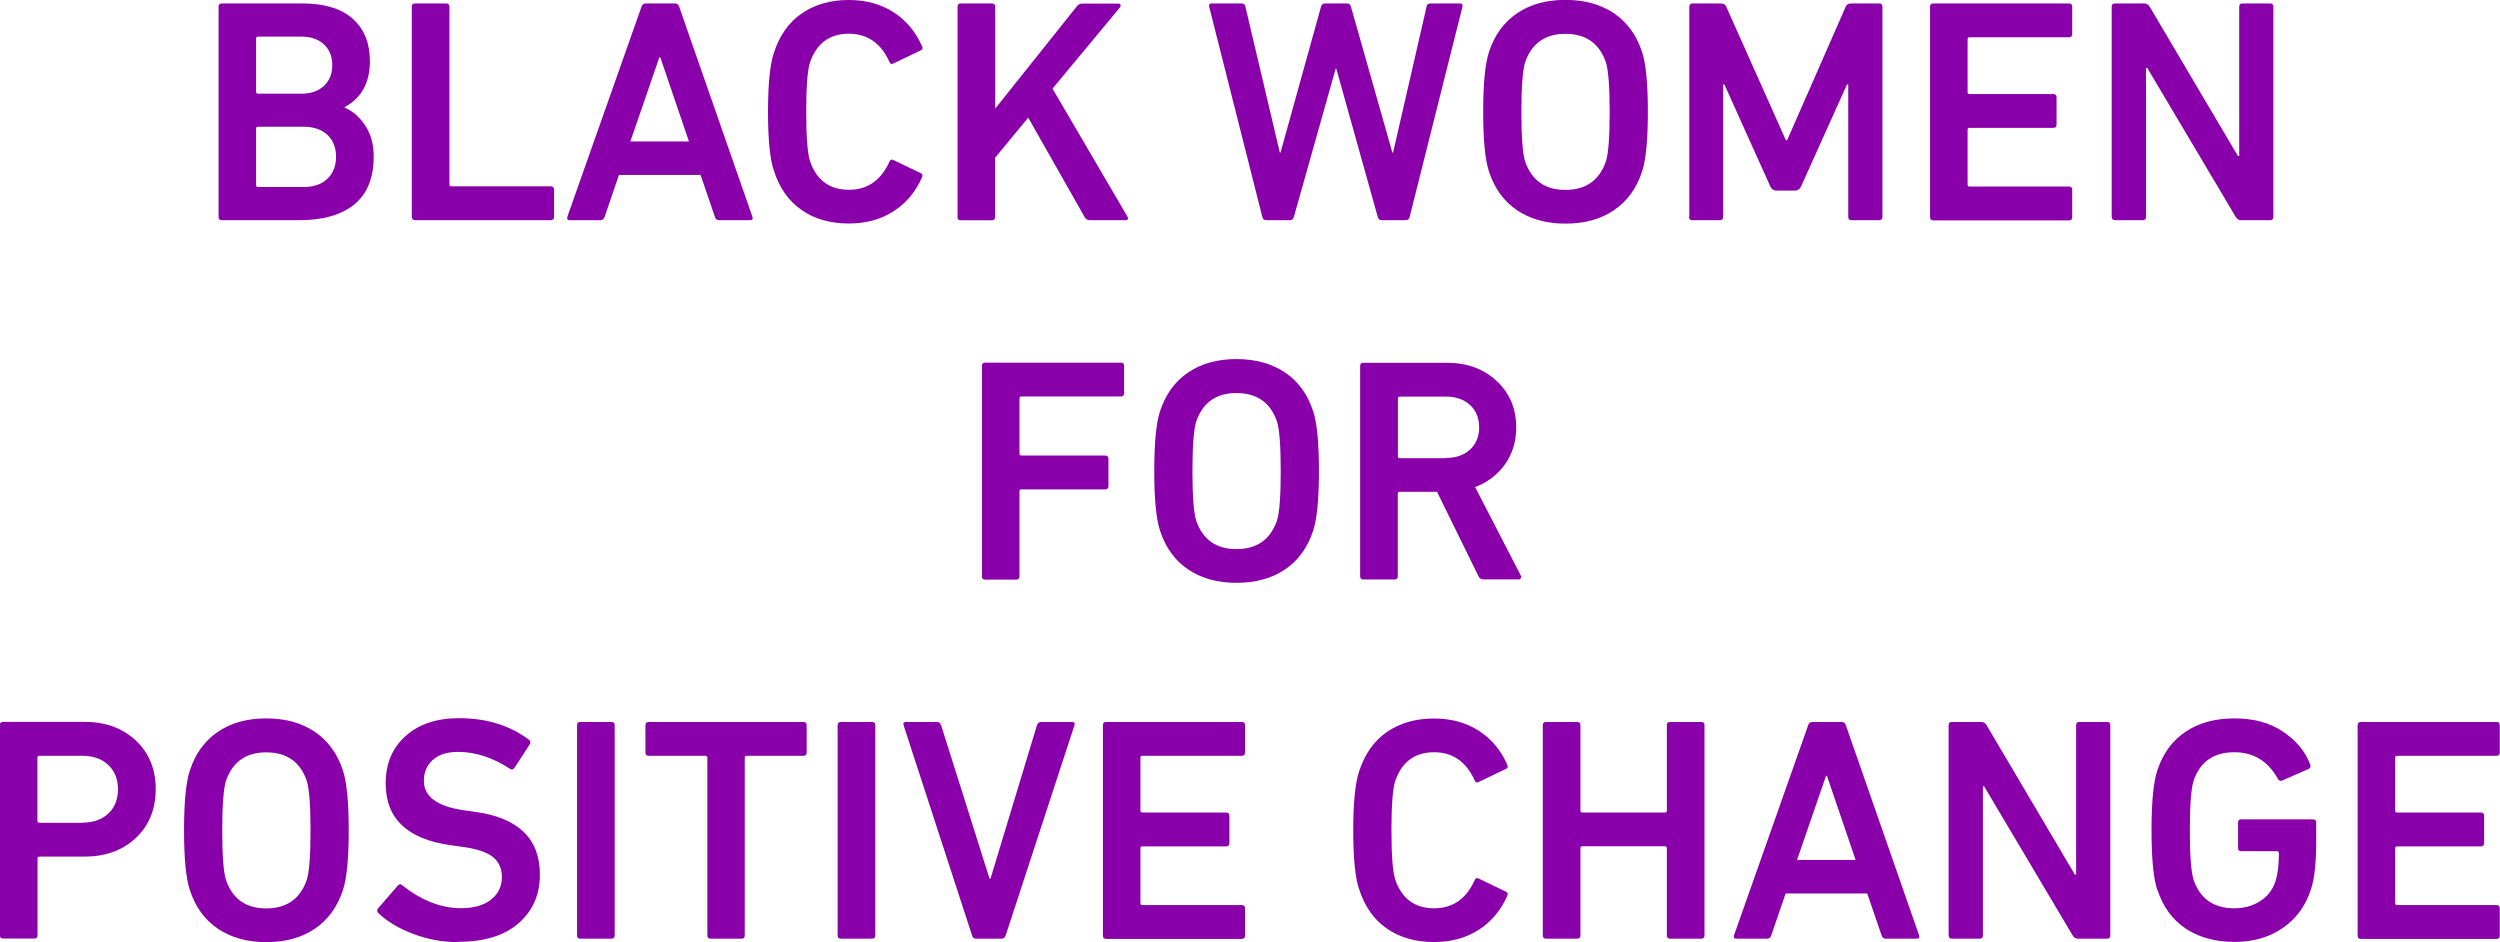 <?xml version="1.0" encoding="UTF-8"?>
<!DOCTYPE svg PUBLIC "-//W3C//DTD SVG 1.1//EN" "http://www.w3.org/Graphics/SVG/1.1/DTD/svg11.dtd">
<!-- Creator: CorelDRAW -->
<svg xmlns="http://www.w3.org/2000/svg" xml:space="preserve" width="4.243in" height="1.599in" version="1.1" style="shape-rendering:geometricPrecision; text-rendering:geometricPrecision; image-rendering:optimizeQuality; fill-rule:evenodd; clip-rule:evenodd"
viewBox="0 0 217.22 81.86"
 xmlns:xlink="http://www.w3.org/1999/xlink"
 xmlns:xodm="http://www.corel.com/coreldraw/odm/2003">
 <defs>
  <style type="text/css">
   <![CDATA[
    .fil0 {fill:#8900AB;fill-rule:nonzero}
   ]]>
  </style>
 </defs>
 <g id="Layer_x0020_1">
  <path class="fil0" d="M18.99 18.85l0 -18.27c0,-0.18 0.09,-0.28 0.28,-0.28l7 0c1.94,0 3.4,0.45 4.39,1.34 0.99,0.89 1.48,2.12 1.48,3.67 0,1.88 -0.73,3.21 -2.19,3.99l0 0.06c0.66,0.26 1.25,0.76 1.76,1.51 0.51,0.75 0.76,1.66 0.76,2.73 0,1.85 -0.56,3.23 -1.67,4.15 -1.12,0.92 -2.72,1.38 -4.8,1.38l-6.73 0c-0.18,0 -0.28,-0.09 -0.28,-0.28zm3.43 -10.71l3.76 0c0.83,0 1.49,-0.23 1.97,-0.68 0.48,-0.45 0.72,-1.05 0.72,-1.79 0,-0.76 -0.24,-1.36 -0.72,-1.81 -0.48,-0.45 -1.13,-0.68 -1.97,-0.68l-3.76 0c-0.11,0 -0.17,0.06 -0.17,0.17l0 4.62c0,0.11 0.06,0.17 0.17,0.17zm-0.17 7.94c0,0.11 0.06,0.17 0.17,0.17l3.93 0c0.9,0 1.61,-0.24 2.1,-0.72 0.5,-0.48 0.75,-1.12 0.75,-1.91 0,-0.79 -0.25,-1.43 -0.75,-1.9 -0.5,-0.47 -1.2,-0.71 -2.1,-0.71l-3.93 0c-0.11,0 -0.17,0.06 -0.17,0.17l0 4.9zm13.53 2.77l0 -18.27c0,-0.18 0.09,-0.28 0.28,-0.28l2.71 0c0.18,0 0.28,0.09 0.28,0.28l0 15.44c0,0.11 0.06,0.17 0.17,0.17l8.64 0c0.18,0 0.28,0.09 0.28,0.28l0 2.38c0,0.18 -0.09,0.28 -0.28,0.28l-11.79 0c-0.18,0 -0.28,-0.09 -0.28,-0.28zm13.51 0l6.45 -18.27c0.06,-0.18 0.18,-0.28 0.36,-0.28l2.55 0c0.18,0 0.3,0.09 0.36,0.28l6.37 18.27c0.06,0.18 -0.01,0.28 -0.19,0.28l-2.71 0c-0.18,0 -0.3,-0.09 -0.36,-0.28l-1.25 -3.65 -7.09 0 -1.25 3.65c-0.06,0.18 -0.18,0.28 -0.36,0.28l-2.68 0c-0.18,0 -0.25,-0.09 -0.19,-0.28zm5.48 -6.56l5.09 0 -2.49 -7.31 -0.08 0 -2.52 7.31zm12.46 2.52c-0.33,-1 -0.5,-2.69 -0.5,-5.09 0,-2.4 0.17,-4.1 0.5,-5.09 0.48,-1.51 1.28,-2.66 2.41,-3.45 1.13,-0.78 2.5,-1.18 4.12,-1.18 1.49,0 2.79,0.36 3.89,1.07 1.1,0.71 1.92,1.7 2.48,2.98 0.06,0.17 0.01,0.28 -0.14,0.33l-2.35 1.13c-0.17,0.09 -0.29,0.05 -0.36,-0.14 -0.74,-1.62 -1.91,-2.44 -3.52,-2.44 -1.68,0 -2.8,0.83 -3.38,2.49 -0.22,0.68 -0.33,2.11 -0.33,4.29 0,2.18 0.11,3.61 0.33,4.29 0.57,1.66 1.7,2.49 3.38,2.49 1.61,0 2.78,-0.81 3.52,-2.44 0.07,-0.18 0.19,-0.23 0.36,-0.14l2.35 1.13c0.15,0.06 0.19,0.17 0.14,0.33 -0.55,1.27 -1.38,2.27 -2.48,2.98 -1.1,0.71 -2.39,1.07 -3.89,1.07 -1.62,0 -3,-0.39 -4.12,-1.18 -1.13,-0.78 -1.93,-1.93 -2.41,-3.45zm15.97 4.04l0 -18.27c0,-0.18 0.09,-0.28 0.28,-0.28l2.71 0c0.18,0 0.28,0.09 0.28,0.28l0 8.86 7.11 -8.91c0.13,-0.15 0.28,-0.22 0.44,-0.22l3.16 0c0.09,0 0.15,0.04 0.18,0.11 0.03,0.07 0,0.16 -0.07,0.25l-5.84 7.03 6.5 11.1c0.13,0.22 0.06,0.33 -0.19,0.33l-3.07 0c-0.18,0 -0.32,-0.07 -0.42,-0.22l-4.93 -8.69 -2.88 3.49 0 5.15c0,0.18 -0.09,0.28 -0.28,0.28l-2.71 0c-0.18,0 -0.28,-0.09 -0.28,-0.28zm38.94 0.28l-2.1 0c-0.17,0 -0.28,-0.09 -0.33,-0.28l-3.6 -12.87 -0.06 0 -3.63 12.87c-0.06,0.18 -0.17,0.28 -0.33,0.28l-2.08 0c-0.17,0 -0.28,-0.09 -0.33,-0.28l-4.62 -18.27c-0.04,-0.18 0.04,-0.28 0.22,-0.28l2.6 0c0.18,0 0.3,0.09 0.33,0.28l2.99 12.68 0.06 0 3.52 -12.68c0.06,-0.18 0.17,-0.28 0.33,-0.28l1.94 0c0.17,0 0.28,0.09 0.33,0.28l3.6 12.68 0.06 0 2.91 -12.68c0.02,-0.18 0.13,-0.28 0.33,-0.28l2.57 0c0.18,0 0.26,0.09 0.22,0.28l-4.59 18.27c-0.04,0.18 -0.15,0.28 -0.33,0.28zm13.87 0.3c-1.64,0 -3.04,-0.39 -4.19,-1.16 -1.15,-0.77 -1.97,-1.9 -2.45,-3.38 -0.33,-1 -0.5,-2.72 -0.5,-5.18 0,-2.45 0.17,-4.18 0.5,-5.18 0.48,-1.48 1.3,-2.6 2.45,-3.38 1.15,-0.78 2.55,-1.16 4.19,-1.16 1.66,0 3.07,0.39 4.22,1.16 1.15,0.78 1.97,1.9 2.45,3.38 0.33,1 0.5,2.72 0.5,5.18 0,2.45 -0.17,4.18 -0.5,5.18 -0.48,1.48 -1.3,2.6 -2.45,3.38 -1.15,0.78 -2.56,1.16 -4.22,1.16zm0 -2.93c1.77,0 2.94,-0.82 3.52,-2.46 0.22,-0.68 0.33,-2.12 0.33,-4.32 0,-2.18 -0.11,-3.62 -0.33,-4.32 -0.57,-1.64 -1.74,-2.46 -3.52,-2.46 -1.75,0 -2.92,0.82 -3.49,2.46 -0.22,0.7 -0.33,2.14 -0.33,4.32 0,2.2 0.11,3.64 0.33,4.32 0.57,1.64 1.73,2.46 3.49,2.46zm10.77 2.35l0 -18.27c0,-0.18 0.09,-0.28 0.28,-0.28l2.46 0c0.24,0 0.4,0.09 0.47,0.28l5.18 11.6 0.11 0 5.09 -11.6c0.07,-0.18 0.23,-0.28 0.47,-0.28l2.44 0c0.18,0 0.28,0.09 0.28,0.28l0 18.27c0,0.18 -0.09,0.28 -0.28,0.28l-2.41 0c-0.18,0 -0.28,-0.09 -0.28,-0.28l0 -11.51 -0.11 0 -3.99 8.86c-0.11,0.24 -0.29,0.36 -0.53,0.36l-1.61 0c-0.24,0 -0.42,-0.12 -0.53,-0.36l-3.99 -8.86 -0.11 0 0 11.51c0,0.18 -0.09,0.28 -0.28,0.28l-2.41 0c-0.18,0 -0.28,-0.09 -0.28,-0.28zm20.92 0l0 -18.27c0,-0.18 0.09,-0.28 0.28,-0.28l11.79 0c0.18,0 0.28,0.09 0.28,0.28l0 2.38c0,0.18 -0.09,0.28 -0.28,0.28l-8.64 0c-0.11,0 -0.17,0.06 -0.17,0.17l0 4.59c0,0.11 0.06,0.17 0.17,0.17l7.28 0c0.18,0 0.28,0.09 0.28,0.28l0 2.38c0,0.18 -0.09,0.28 -0.28,0.28l-7.28 0c-0.11,0 -0.17,0.06 -0.17,0.17l0 4.76c0,0.11 0.06,0.17 0.17,0.17l8.64 0c0.18,0 0.28,0.09 0.28,0.28l0 2.38c0,0.18 -0.09,0.28 -0.28,0.28l-11.79 0c-0.18,0 -0.28,-0.09 -0.28,-0.28zm15.78 0l0 -18.27c0,-0.18 0.09,-0.28 0.28,-0.28l2.55 0c0.2,0 0.36,0.09 0.47,0.28l7.67 12.98 0.11 0 0 -12.98c0,-0.18 0.09,-0.28 0.28,-0.28l2.41 0c0.18,0 0.28,0.09 0.28,0.28l0 18.27c0,0.18 -0.09,0.28 -0.28,0.28l-2.52 0c-0.2,0 -0.36,-0.09 -0.47,-0.28l-7.69 -12.95 -0.11 0 0 12.95c0,0.18 -0.09,0.28 -0.28,0.28l-2.41 0c-0.18,0 -0.28,-0.09 -0.28,-0.28zm-98.16 31.21l0 -18.27c0,-0.18 0.09,-0.28 0.28,-0.28l11.79 0c0.18,0 0.28,0.09 0.28,0.28l0 2.38c0,0.18 -0.09,0.28 -0.28,0.28l-8.64 0c-0.11,0 -0.17,0.06 -0.17,0.17l0 4.79c0,0.11 0.06,0.17 0.17,0.17l7.28 0c0.18,0 0.28,0.09 0.28,0.28l0 2.38c0,0.18 -0.09,0.28 -0.28,0.28l-7.28 0c-0.11,0 -0.17,0.06 -0.17,0.17l0 7.39c0,0.18 -0.09,0.28 -0.28,0.28l-2.71 0c-0.18,0 -0.28,-0.09 -0.28,-0.28zm22.11 0.58c-1.64,0 -3.04,-0.39 -4.19,-1.16 -1.15,-0.77 -1.97,-1.9 -2.45,-3.38 -0.33,-1 -0.5,-2.72 -0.5,-5.18 0,-2.45 0.17,-4.18 0.5,-5.18 0.48,-1.48 1.3,-2.6 2.45,-3.38 1.15,-0.78 2.55,-1.16 4.19,-1.16 1.66,0 3.07,0.39 4.22,1.16 1.15,0.78 1.97,1.9 2.45,3.38 0.33,1 0.5,2.72 0.5,5.18 0,2.45 -0.17,4.18 -0.5,5.18 -0.48,1.48 -1.3,2.6 -2.45,3.38 -1.15,0.78 -2.56,1.16 -4.22,1.16zm0 -2.93c1.77,0 2.94,-0.82 3.52,-2.46 0.22,-0.68 0.33,-2.12 0.33,-4.32 0,-2.18 -0.11,-3.62 -0.33,-4.32 -0.57,-1.64 -1.74,-2.46 -3.52,-2.46 -1.75,0 -2.92,0.82 -3.49,2.46 -0.22,0.7 -0.33,2.14 -0.33,4.32 0,2.2 0.11,3.64 0.33,4.32 0.57,1.64 1.73,2.46 3.49,2.46zm24.52 2.63l-3.07 0c-0.2,0 -0.34,-0.09 -0.42,-0.28l-3.6 -7.33 -3.24 0c-0.11,0 -0.17,0.06 -0.17,0.17l0 7.17c0,0.18 -0.09,0.28 -0.28,0.28l-2.71 0c-0.18,0 -0.28,-0.09 -0.28,-0.28l0 -18.27c0,-0.18 0.09,-0.28 0.28,-0.28l7.28 0c1.73,0 3.17,0.53 4.3,1.58 1.13,1.05 1.7,2.4 1.7,4.04 0,1.22 -0.32,2.28 -0.97,3.2 -0.65,0.91 -1.51,1.57 -2.6,1.98l3.96 7.67c0.06,0.09 0.06,0.18 0.01,0.25 -0.05,0.07 -0.12,0.11 -0.21,0.11zm-6.31 -10.55c0.87,0 1.56,-0.24 2.09,-0.73 0.53,-0.49 0.79,-1.13 0.79,-1.92 0,-0.81 -0.26,-1.46 -0.79,-1.95 -0.53,-0.49 -1.22,-0.73 -2.09,-0.73l-4.01 0c-0.11,0 -0.17,0.06 -0.17,0.17l0 5.01c0,0.11 0.06,0.17 0.17,0.17l4.01 0zm-122.66 41.76l-2.71 0c-0.18,0 -0.28,-0.09 -0.28,-0.28l0 -18.27c0,-0.18 0.09,-0.28 0.28,-0.28l7.06 0c1.83,0 3.32,0.54 4.47,1.62 1.15,1.08 1.73,2.49 1.73,4.22 0,1.75 -0.58,3.17 -1.73,4.25 -1.15,1.08 -2.64,1.62 -4.47,1.62l-3.9 0c-0.11,0 -0.17,0.06 -0.17,0.17l0 6.67c0,0.18 -0.09,0.28 -0.28,0.28zm4.15 -10.07c0.96,0 1.72,-0.26 2.28,-0.79 0.56,-0.53 0.84,-1.23 0.84,-2.12 0,-0.87 -0.28,-1.57 -0.84,-2.1 -0.56,-0.54 -1.32,-0.8 -2.28,-0.8l-3.71 0c-0.11,0 -0.17,0.06 -0.17,0.17l0 5.48c0,0.11 0.06,0.17 0.17,0.17l3.71 0zm16 10.38c-1.64,0 -3.04,-0.39 -4.19,-1.16 -1.15,-0.77 -1.97,-1.9 -2.45,-3.38 -0.33,-1 -0.5,-2.72 -0.5,-5.18 0,-2.45 0.17,-4.18 0.5,-5.18 0.48,-1.48 1.3,-2.6 2.45,-3.38 1.15,-0.78 2.55,-1.16 4.19,-1.16 1.66,0 3.07,0.39 4.22,1.16 1.15,0.78 1.97,1.9 2.45,3.38 0.33,1 0.5,2.72 0.5,5.18 0,2.45 -0.17,4.18 -0.5,5.18 -0.48,1.48 -1.3,2.6 -2.45,3.38 -1.15,0.78 -2.56,1.16 -4.22,1.16zm0 -2.93c1.77,0 2.94,-0.82 3.52,-2.46 0.22,-0.68 0.33,-2.12 0.33,-4.32 0,-2.18 -0.11,-3.62 -0.33,-4.32 -0.57,-1.64 -1.74,-2.46 -3.52,-2.46 -1.75,0 -2.92,0.82 -3.49,2.46 -0.22,0.7 -0.33,2.14 -0.33,4.32 0,2.2 0.11,3.64 0.33,4.32 0.57,1.64 1.73,2.46 3.49,2.46zm16.69 2.93c-1.35,0 -2.65,-0.24 -3.9,-0.71 -1.25,-0.47 -2.26,-1.07 -3.02,-1.79 -0.15,-0.15 -0.17,-0.29 -0.06,-0.42l1.72 -1.99c0.13,-0.15 0.26,-0.16 0.39,-0.03 1.68,1.33 3.39,1.99 5.12,1.99 1.11,0 1.97,-0.25 2.6,-0.75 0.63,-0.5 0.94,-1.15 0.94,-1.97 0,-0.72 -0.26,-1.29 -0.77,-1.72 -0.52,-0.42 -1.4,-0.72 -2.66,-0.89l-1 -0.14c-3.78,-0.52 -5.67,-2.31 -5.67,-5.37 0,-1.72 0.58,-3.09 1.73,-4.12 1.15,-1.03 2.7,-1.55 4.64,-1.55 2.4,0 4.43,0.63 6.09,1.88 0.13,0.11 0.15,0.24 0.06,0.39l-1.33 2.05c-0.11,0.15 -0.24,0.18 -0.39,0.08 -1.49,-0.98 -3,-1.47 -4.51,-1.47 -0.94,0 -1.67,0.23 -2.19,0.69 -0.52,0.46 -0.78,1.07 -0.78,1.83 0,1.37 1.15,2.21 3.46,2.55l1 0.14c3.75,0.52 5.62,2.33 5.62,5.45 0,1.73 -0.61,3.14 -1.84,4.22 -1.23,1.08 -2.98,1.62 -5.24,1.62zm10.32 -0.58l0 -18.27c0,-0.18 0.09,-0.28 0.28,-0.28l2.71 0c0.18,0 0.28,0.09 0.28,0.28l0 18.27c0,0.18 -0.09,0.28 -0.28,0.28l-2.71 0c-0.18,0 -0.28,-0.09 -0.28,-0.28zm14.31 0.28l-2.71 0c-0.18,0 -0.28,-0.09 -0.28,-0.28l0 -15.44c0,-0.11 -0.06,-0.17 -0.17,-0.17l-4.93 0c-0.18,0 -0.28,-0.09 -0.28,-0.28l0 -2.38c0,-0.18 0.09,-0.28 0.28,-0.28l13.45 0c0.18,0 0.28,0.09 0.28,0.28l0 2.38c0,0.18 -0.09,0.28 -0.28,0.28l-4.93 0c-0.11,0 -0.17,0.06 -0.17,0.17l0 15.44c0,0.18 -0.09,0.28 -0.28,0.28zm8.33 -0.28l0 -18.27c0,-0.18 0.09,-0.28 0.28,-0.28l2.71 0c0.18,0 0.28,0.09 0.28,0.28l0 18.27c0,0.18 -0.09,0.28 -0.28,0.28l-2.71 0c-0.18,0 -0.28,-0.09 -0.28,-0.28zm14.28 0.28l-2.27 0c-0.17,0 -0.28,-0.09 -0.33,-0.28l-5.95 -18.27c-0.06,-0.18 0.02,-0.28 0.22,-0.28l2.68 0c0.18,0 0.3,0.09 0.36,0.28l4.21 13.34 0.08 0 4.04 -13.34c0.06,-0.18 0.18,-0.28 0.36,-0.28l2.68 0c0.2,0 0.28,0.09 0.22,0.28l-5.98 18.27c-0.06,0.18 -0.17,0.28 -0.33,0.28zm8.77 -0.28l0 -18.27c0,-0.18 0.09,-0.28 0.28,-0.28l11.79 0c0.18,0 0.28,0.09 0.28,0.28l0 2.38c0,0.18 -0.09,0.28 -0.28,0.28l-8.64 0c-0.11,0 -0.17,0.06 -0.17,0.17l0 4.59c0,0.11 0.06,0.17 0.17,0.17l7.28 0c0.18,0 0.28,0.09 0.28,0.28l0 2.38c0,0.18 -0.09,0.28 -0.28,0.28l-7.28 0c-0.11,0 -0.17,0.06 -0.17,0.17l0 4.76c0,0.11 0.06,0.17 0.17,0.17l8.64 0c0.18,0 0.28,0.09 0.28,0.28l0 2.38c0,0.18 -0.09,0.28 -0.28,0.28l-11.79 0c-0.18,0 -0.28,-0.09 -0.28,-0.28zm22.25 -4.04c-0.33,-1 -0.5,-2.69 -0.5,-5.09 0,-2.4 0.17,-4.1 0.5,-5.09 0.48,-1.51 1.28,-2.66 2.41,-3.45 1.13,-0.78 2.5,-1.18 4.12,-1.18 1.49,0 2.79,0.36 3.89,1.07 1.1,0.71 1.92,1.7 2.48,2.98 0.06,0.17 0.01,0.28 -0.14,0.33l-2.35 1.13c-0.17,0.09 -0.29,0.05 -0.36,-0.14 -0.74,-1.62 -1.91,-2.44 -3.52,-2.44 -1.68,0 -2.8,0.83 -3.38,2.49 -0.22,0.68 -0.33,2.11 -0.33,4.29 0,2.18 0.11,3.61 0.33,4.29 0.57,1.66 1.7,2.49 3.38,2.49 1.61,0 2.78,-0.81 3.52,-2.44 0.07,-0.18 0.19,-0.23 0.36,-0.14l2.35 1.13c0.15,0.06 0.19,0.17 0.14,0.33 -0.55,1.27 -1.38,2.27 -2.48,2.98 -1.1,0.71 -2.39,1.07 -3.89,1.07 -1.62,0 -3,-0.39 -4.12,-1.18 -1.13,-0.78 -1.93,-1.93 -2.41,-3.45zm15.97 4.04l0 -18.27c0,-0.18 0.09,-0.28 0.28,-0.28l2.71 0c0.18,0 0.28,0.09 0.28,0.28l0 7.42c0,0.11 0.06,0.17 0.17,0.17l7.17 0c0.11,0 0.17,-0.06 0.17,-0.17l0 -7.42c0,-0.18 0.09,-0.28 0.28,-0.28l2.71 0c0.18,0 0.28,0.09 0.28,0.28l0 18.27c0,0.18 -0.09,0.28 -0.28,0.28l-2.71 0c-0.18,0 -0.28,-0.09 -0.28,-0.28l0 -7.58c0,-0.11 -0.06,-0.17 -0.17,-0.17l-7.17 0c-0.11,0 -0.17,0.06 -0.17,0.17l0 7.58c0,0.18 -0.09,0.28 -0.28,0.28l-2.71 0c-0.18,0 -0.28,-0.09 -0.28,-0.28zm16.61 0l6.45 -18.27c0.06,-0.18 0.18,-0.28 0.36,-0.28l2.55 0c0.18,0 0.3,0.09 0.36,0.28l6.37 18.27c0.06,0.18 -0.01,0.28 -0.19,0.28l-2.71 0c-0.18,0 -0.3,-0.09 -0.36,-0.28l-1.25 -3.65 -7.09 0 -1.25 3.65c-0.06,0.18 -0.18,0.28 -0.36,0.28l-2.68 0c-0.18,0 -0.25,-0.09 -0.19,-0.28zm5.48 -6.56l5.09 0 -2.49 -7.31 -0.08 0 -2.52 7.31zm13.17 6.56l0 -18.27c0,-0.18 0.09,-0.28 0.28,-0.28l2.55 0c0.2,0 0.36,0.09 0.47,0.28l7.67 12.98 0.11 0 0 -12.98c0,-0.18 0.09,-0.28 0.28,-0.28l2.41 0c0.18,0 0.28,0.09 0.28,0.28l0 18.27c0,0.18 -0.09,0.28 -0.28,0.28l-2.52 0c-0.2,0 -0.36,-0.09 -0.47,-0.28l-7.69 -12.95 -0.11 0 0 12.95c0,0.18 -0.09,0.28 -0.28,0.28l-2.41 0c-0.18,0 -0.28,-0.09 -0.28,-0.28zm18.13 -3.96c-0.33,-1 -0.5,-2.72 -0.5,-5.18 0,-2.45 0.17,-4.18 0.5,-5.18 0.48,-1.48 1.3,-2.6 2.46,-3.38 1.16,-0.78 2.58,-1.16 4.26,-1.16 1.66,0 3.06,0.38 4.21,1.15 1.14,0.77 1.93,1.71 2.35,2.84 0.07,0.17 0.04,0.3 -0.11,0.39l-2.32 1.02c-0.17,0.06 -0.29,0.01 -0.36,-0.14 -0.87,-1.55 -2.13,-2.32 -3.79,-2.32 -1.79,0 -2.97,0.82 -3.54,2.46 -0.22,0.7 -0.33,2.14 -0.33,4.32 0,2.2 0.11,3.64 0.33,4.32 0.57,1.64 1.75,2.46 3.54,2.46 0.85,0 1.6,-0.21 2.24,-0.62 0.65,-0.42 1.09,-0.99 1.33,-1.73 0.2,-0.61 0.3,-1.42 0.3,-2.44 0,-0.11 -0.06,-0.17 -0.17,-0.17l-3.1 0c-0.18,0 -0.28,-0.09 -0.28,-0.28l0 -2.21c0,-0.18 0.09,-0.28 0.28,-0.28l6.23 0c0.18,0 0.28,0.09 0.28,0.28l0 1.63c0,1.85 -0.15,3.22 -0.44,4.12 -0.46,1.46 -1.28,2.59 -2.45,3.4 -1.17,0.81 -2.57,1.22 -4.19,1.22 -1.68,0 -3.1,-0.39 -4.26,-1.16 -1.16,-0.77 -1.98,-1.9 -2.46,-3.38zm17.41 3.96l0 -18.27c0,-0.18 0.09,-0.28 0.28,-0.28l11.79 0c0.18,0 0.28,0.09 0.28,0.28l0 2.38c0,0.18 -0.09,0.28 -0.28,0.28l-8.64 0c-0.11,0 -0.17,0.06 -0.17,0.17l0 4.59c0,0.11 0.06,0.17 0.17,0.17l7.28 0c0.18,0 0.28,0.09 0.28,0.28l0 2.38c0,0.18 -0.09,0.28 -0.28,0.28l-7.28 0c-0.11,0 -0.17,0.06 -0.17,0.17l0 4.76c0,0.11 0.06,0.17 0.17,0.17l8.64 0c0.18,0 0.28,0.09 0.28,0.28l0 2.38c0,0.18 -0.09,0.28 -0.28,0.28l-11.79 0c-0.18,0 -0.28,-0.09 -0.28,-0.28z"/>
 </g>
</svg>
